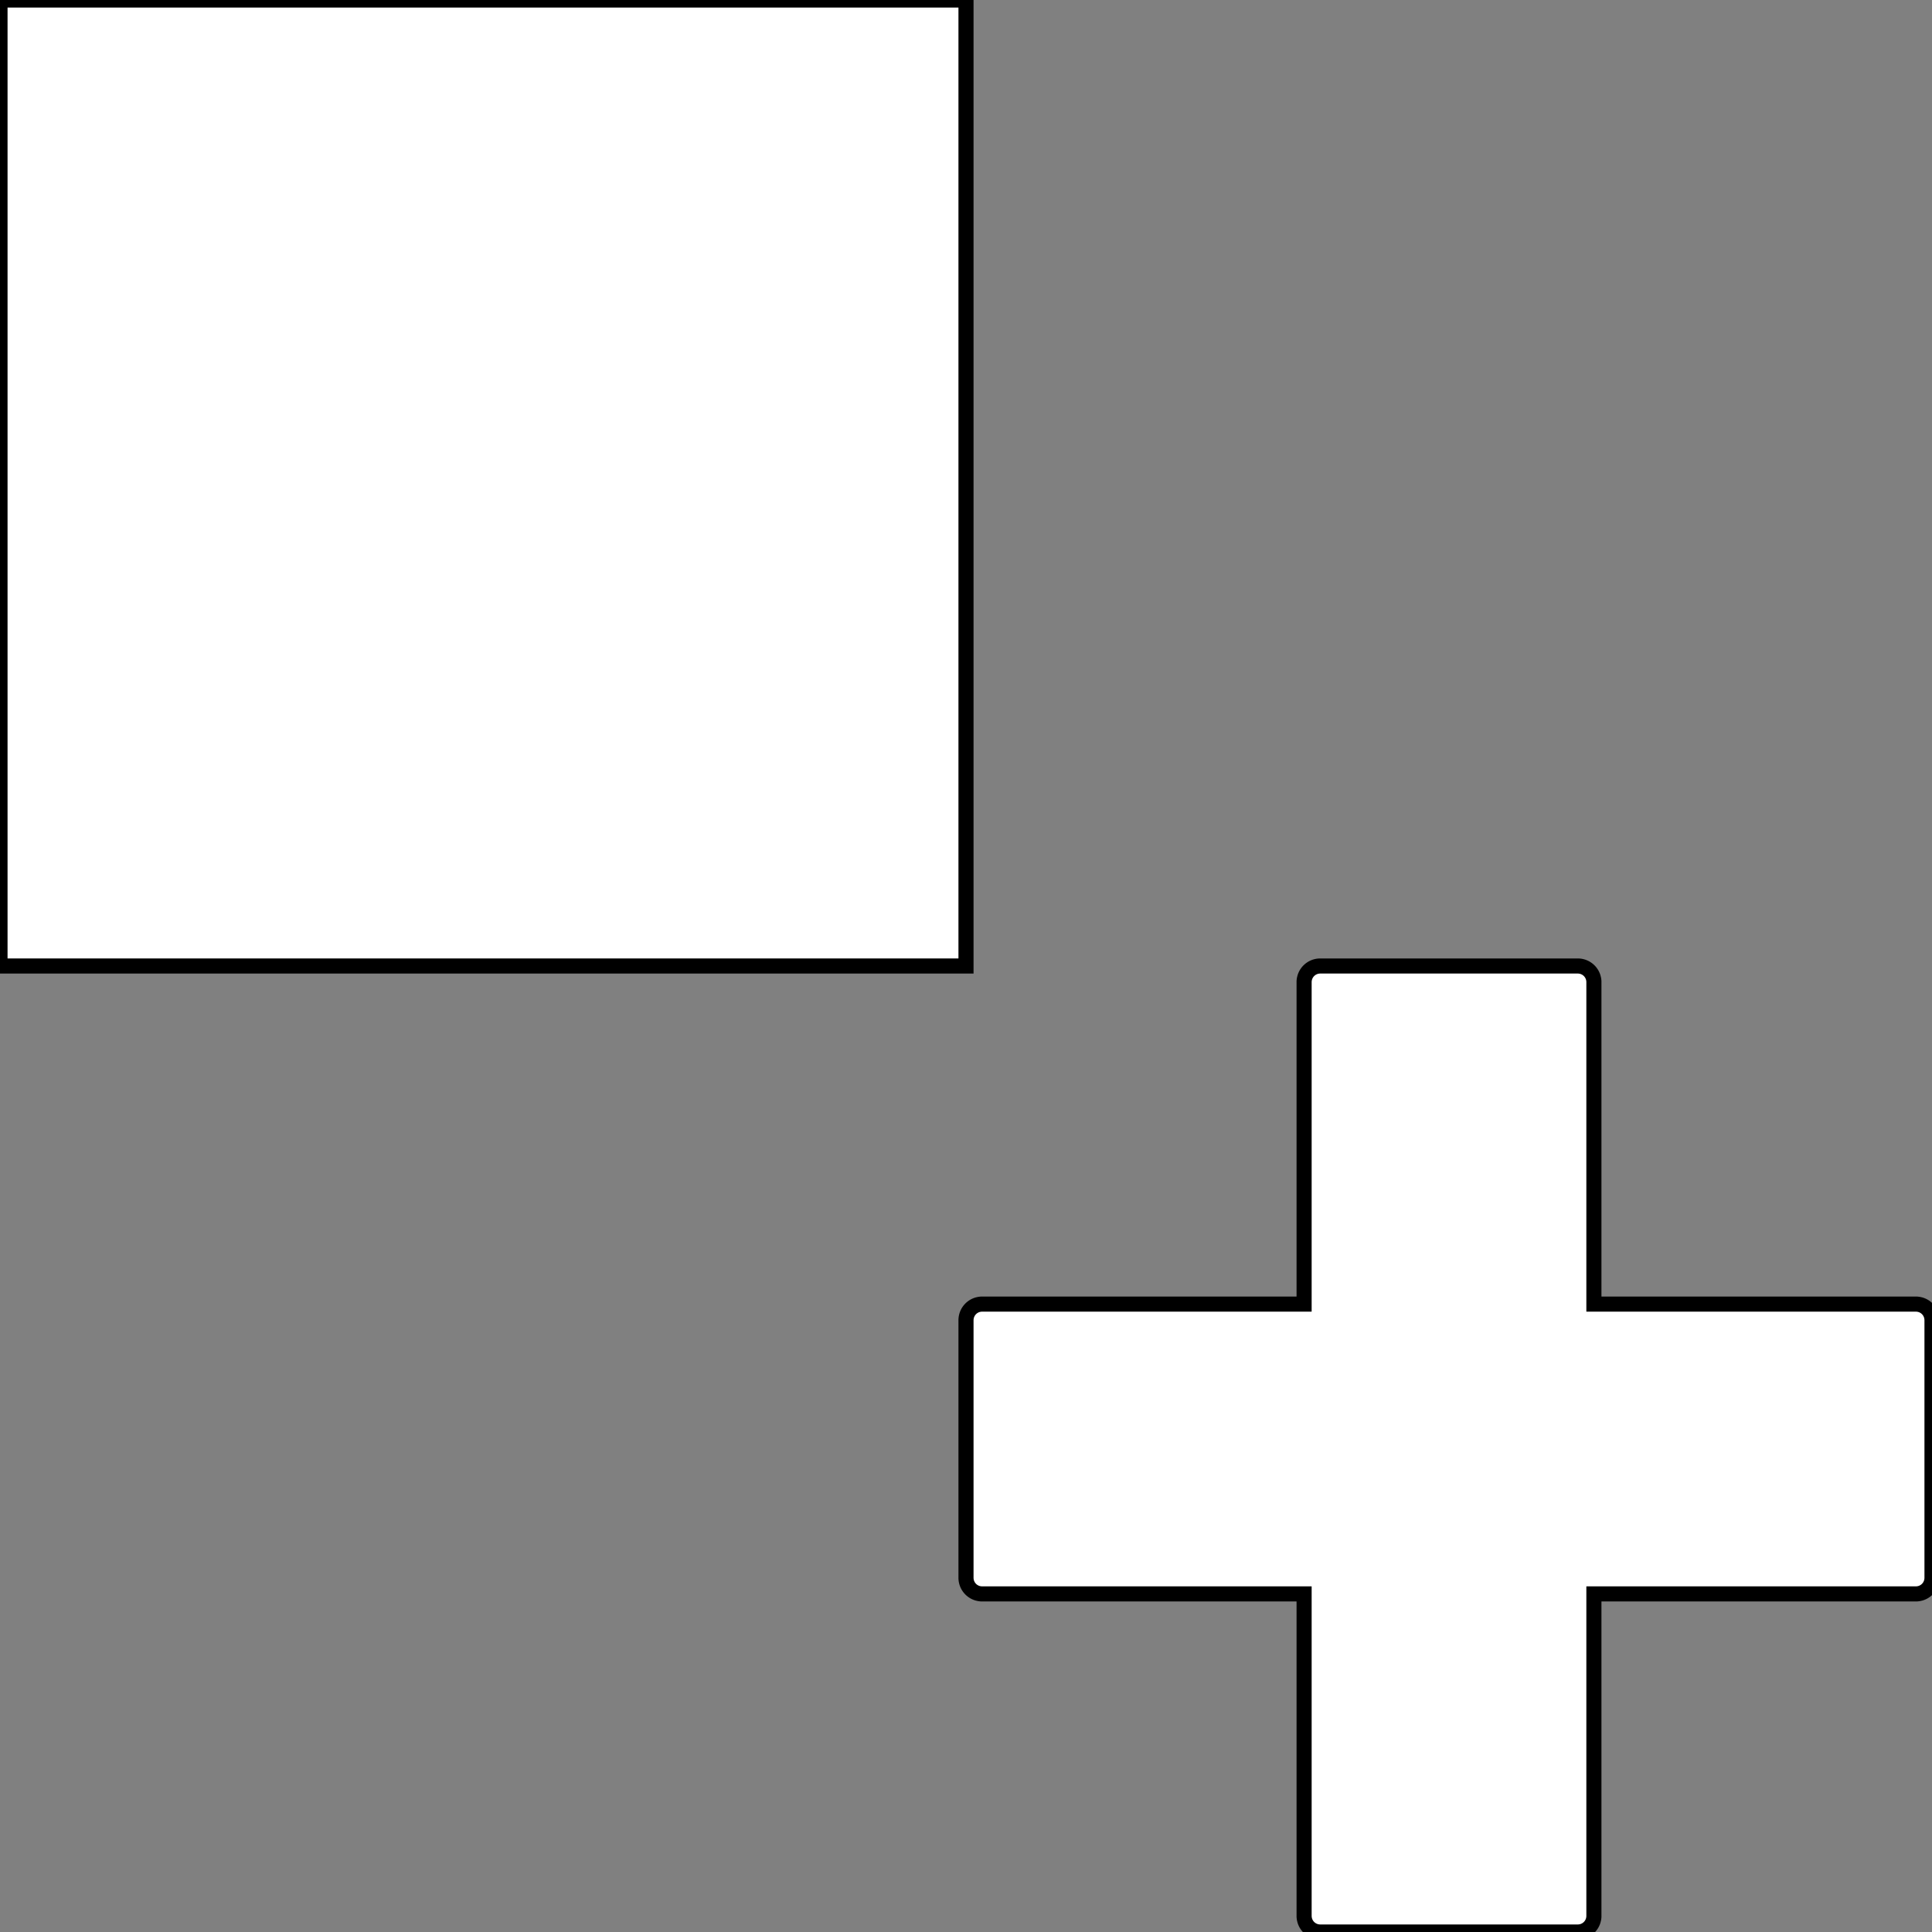 <svg xmlns="http://www.w3.org/2000/svg" xmlns:xlink="http://www.w3.org/1999/xlink" version="1.1" preserveAspectRatio="xMidYMid meet" viewBox="0 0 640 640" width="32" height="32"><rect x="0" y="0" width="640" height="640" fill="#808080" stroke="none"/><defs><path d="M0 0L320 0L320 320L0 320L0 0Z" id="a24V5115Rq"/><path d="M523.1 320.02L523.32 320.04L523.53 320.07L523.74 320.11L523.95 320.16L524.15 320.21L524.35 320.27L524.55 320.34L524.74 320.42L524.93 320.5L525.12 320.6L525.3 320.69L525.48 320.8L525.65 320.91L525.82 321.03L525.98 321.15L526.14 321.28L526.29 321.42L526.44 321.56L526.58 321.71L526.72 321.86L526.85 322.02L526.97 322.18L527.09 322.35L527.2 322.52L527.31 322.7L527.4 322.88L527.5 323.07L527.58 323.26L527.66 323.45L527.73 323.65L527.79 323.85L527.84 324.05L527.89 324.26L527.93 324.47L527.96 324.68L527.98 324.9L528 325.11L528 325.33L528 432L634.67 432L634.89 432L635.1 432.02L635.32 432.04L635.53 432.07L635.74 432.11L635.95 432.16L636.15 432.21L636.35 432.27L636.55 432.34L636.74 432.42L636.93 432.5L637.12 432.6L637.3 432.69L637.48 432.8L637.65 432.91L637.82 433.03L637.98 433.15L638.14 433.28L638.29 433.42L638.44 433.56L638.58 433.71L638.72 433.86L638.85 434.02L638.97 434.18L639.09 434.35L639.2 434.52L639.31 434.7L639.4 434.88L639.5 435.07L639.58 435.26L639.66 435.45L639.73 435.65L639.79 435.85L639.84 436.05L639.89 436.26L639.93 436.47L639.96 436.68L639.98 436.9L640 437.11L640 437.33L640 522.67L640 522.89L639.98 523.1L639.96 523.32L639.93 523.53L639.89 523.74L639.84 523.95L639.79 524.15L639.73 524.35L639.66 524.55L639.58 524.74L639.5 524.93L639.4 525.12L639.31 525.3L639.2 525.48L639.09 525.65L638.97 525.82L638.85 525.98L638.72 526.14L638.58 526.29L638.44 526.44L638.29 526.58L638.14 526.72L637.98 526.85L637.82 526.97L637.65 527.09L637.48 527.2L637.3 527.31L637.12 527.4L636.93 527.5L636.74 527.58L636.55 527.66L636.35 527.73L636.15 527.79L635.95 527.84L635.74 527.89L635.53 527.93L635.32 527.96L635.1 527.98L634.89 528L634.67 528L528 528L528 634.67L528 634.89L527.98 635.1L527.96 635.32L527.93 635.53L527.89 635.74L527.84 635.95L527.79 636.15L527.73 636.35L527.66 636.55L527.58 636.74L527.5 636.93L527.4 637.12L527.31 637.3L527.2 637.48L527.09 637.65L526.97 637.82L526.85 637.98L526.72 638.14L526.58 638.29L526.44 638.44L526.29 638.58L526.14 638.72L525.98 638.85L525.82 638.97L525.65 639.09L525.48 639.2L525.3 639.31L525.12 639.4L524.93 639.5L524.74 639.58L524.55 639.66L524.35 639.73L524.15 639.79L523.95 639.84L523.74 639.89L523.53 639.93L523.32 639.96L523.1 639.98L522.89 640L522.67 640L437.33 640L437.11 640L436.9 639.98L436.68 639.96L436.47 639.93L436.26 639.89L436.05 639.84L435.85 639.79L435.65 639.73L435.45 639.66L435.26 639.58L435.07 639.5L434.88 639.4L434.7 639.31L434.52 639.2L434.35 639.09L434.18 638.97L434.02 638.85L433.86 638.72L433.71 638.58L433.56 638.44L433.42 638.29L433.28 638.14L433.15 637.98L433.03 637.82L432.91 637.65L432.8 637.48L432.69 637.3L432.6 637.12L432.5 636.93L432.42 636.74L432.34 636.55L432.27 636.35L432.21 636.15L432.16 635.95L432.11 635.74L432.07 635.53L432.04 635.32L432.02 635.1L432 634.89L432 634.67L432 528L325.33 528L325.11 528L324.9 527.98L324.68 527.96L324.47 527.93L324.26 527.89L324.05 527.84L323.85 527.79L323.65 527.73L323.45 527.66L323.26 527.58L323.07 527.5L322.88 527.4L322.7 527.31L322.52 527.2L322.35 527.09L322.18 526.97L322.02 526.85L321.86 526.72L321.71 526.58L321.56 526.44L321.42 526.29L321.28 526.14L321.15 525.98L321.03 525.82L320.91 525.65L320.8 525.48L320.69 525.3L320.6 525.12L320.5 524.93L320.42 524.74L320.34 524.55L320.27 524.35L320.21 524.15L320.16 523.95L320.11 523.74L320.07 523.53L320.04 523.32L320.02 523.1L320 522.89L320 522.67L320 437.33L320 437.11L320.02 436.9L320.04 436.68L320.07 436.47L320.11 436.26L320.16 436.05L320.21 435.85L320.27 435.65L320.34 435.45L320.42 435.26L320.5 435.07L320.6 434.88L320.69 434.7L320.8 434.52L320.91 434.35L321.03 434.18L321.15 434.02L321.28 433.86L321.42 433.71L321.56 433.56L321.71 433.42L321.86 433.28L322.02 433.15L322.18 433.03L322.35 432.91L322.52 432.8L322.7 432.69L322.88 432.6L323.07 432.5L323.26 432.42L323.45 432.34L323.65 432.27L323.85 432.21L324.05 432.16L324.26 432.11L324.47 432.07L324.68 432.04L324.9 432.02L325.11 432L325.33 432L432 432L432 325.33L432 325.11L432.02 324.9L432.04 324.68L432.07 324.47L432.11 324.26L432.16 324.05L432.21 323.85L432.27 323.65L432.34 323.45L432.42 323.26L432.5 323.07L432.6 322.88L432.69 322.7L432.8 322.52L432.91 322.35L433.03 322.18L433.15 322.02L433.28 321.86L433.42 321.71L433.56 321.56L433.71 321.42L433.86 321.28L434.02 321.15L434.18 321.03L434.35 320.91L434.52 320.8L434.7 320.69L434.88 320.6L435.07 320.5L435.26 320.42L435.45 320.34L435.65 320.27L435.85 320.21L436.05 320.16L436.26 320.11L436.47 320.07L436.68 320.04L436.9 320.02L437.11 320L437.33 320L522.67 320L522.89 320L523.1 320.02Z" id="baY8N70hi"/></defs><g><g><use xlink:href="#a24V5115Rq" opacity="1" fill="#ffffff" fill-opacity="1"/><g><use xlink:href="#a24V5115Rq" opacity="1" fill-opacity="0" stroke="#000000" stroke-width="5" stroke-opacity="1"/></g></g><g><use xlink:href="#baY8N70hi" opacity="1" fill="#ffffff" fill-opacity="1"/><g><use xlink:href="#baY8N70hi" opacity="1" fill-opacity="0" stroke="#000000" stroke-width="5" stroke-opacity="1"/></g></g></g></svg>
